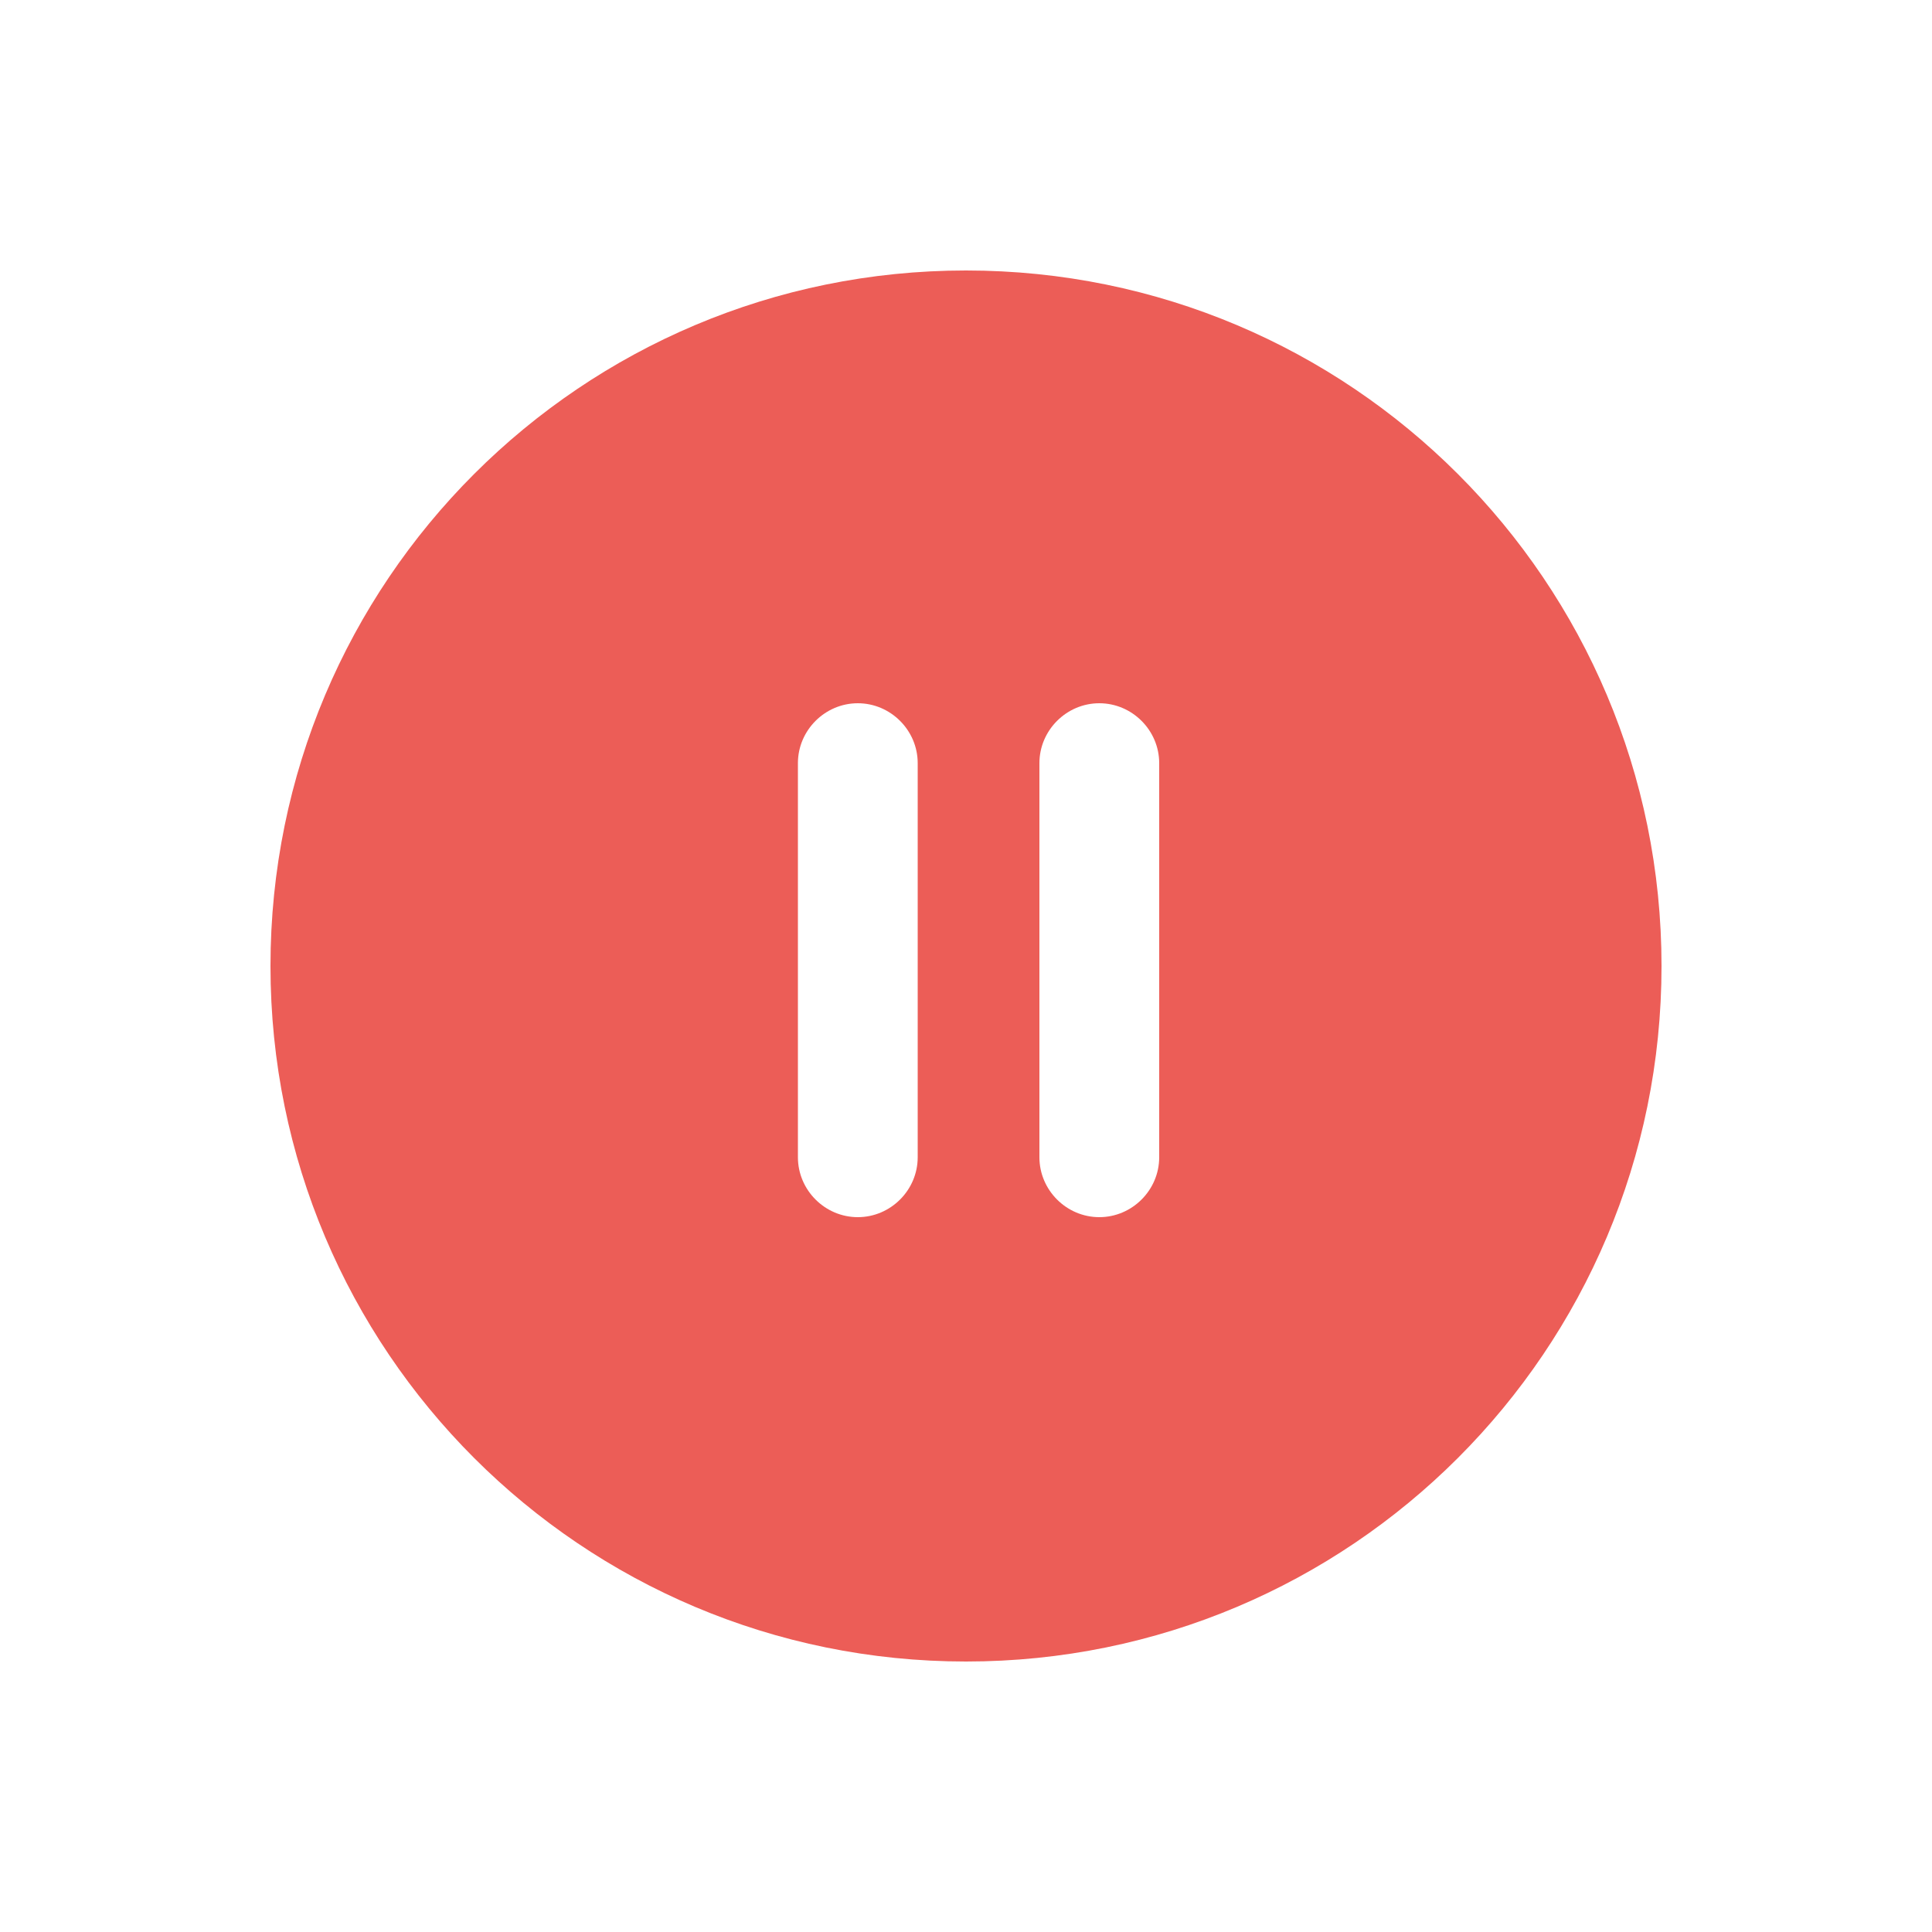 <svg width='200' height='200' fill="#EC5D57" xmlns="http://www.w3.org/2000/svg" xmlns:xlink="http://www.w3.org/1999/xlink" version="1.1" x="0px" y="0px" viewBox="0 0 100 100" style="enable-background:new 0 0 100 100;" xml:space="preserve"><path d="M50,14c-19.9,0-36,16.1-36,36c0,19.9,16.1,36,36,36s36-16.1,36-36C86,30.1,69.9,14,50,14z M47.5,59.9c0,1.7-1.4,3.1-3.1,3.1  s-3.1-1.4-3.1-3.1V39.5c0-1.7,1.4-3.1,3.1-3.1s3.1,1.4,3.1,3.1V59.9z M60,59.9c0,1.7-1.4,3.1-3.1,3.1s-3.1-1.4-3.1-3.1V39.5  c0-1.7,1.4-3.1,3.1-3.1s3.1,1.4,3.1,3.1V59.9z"/></svg>